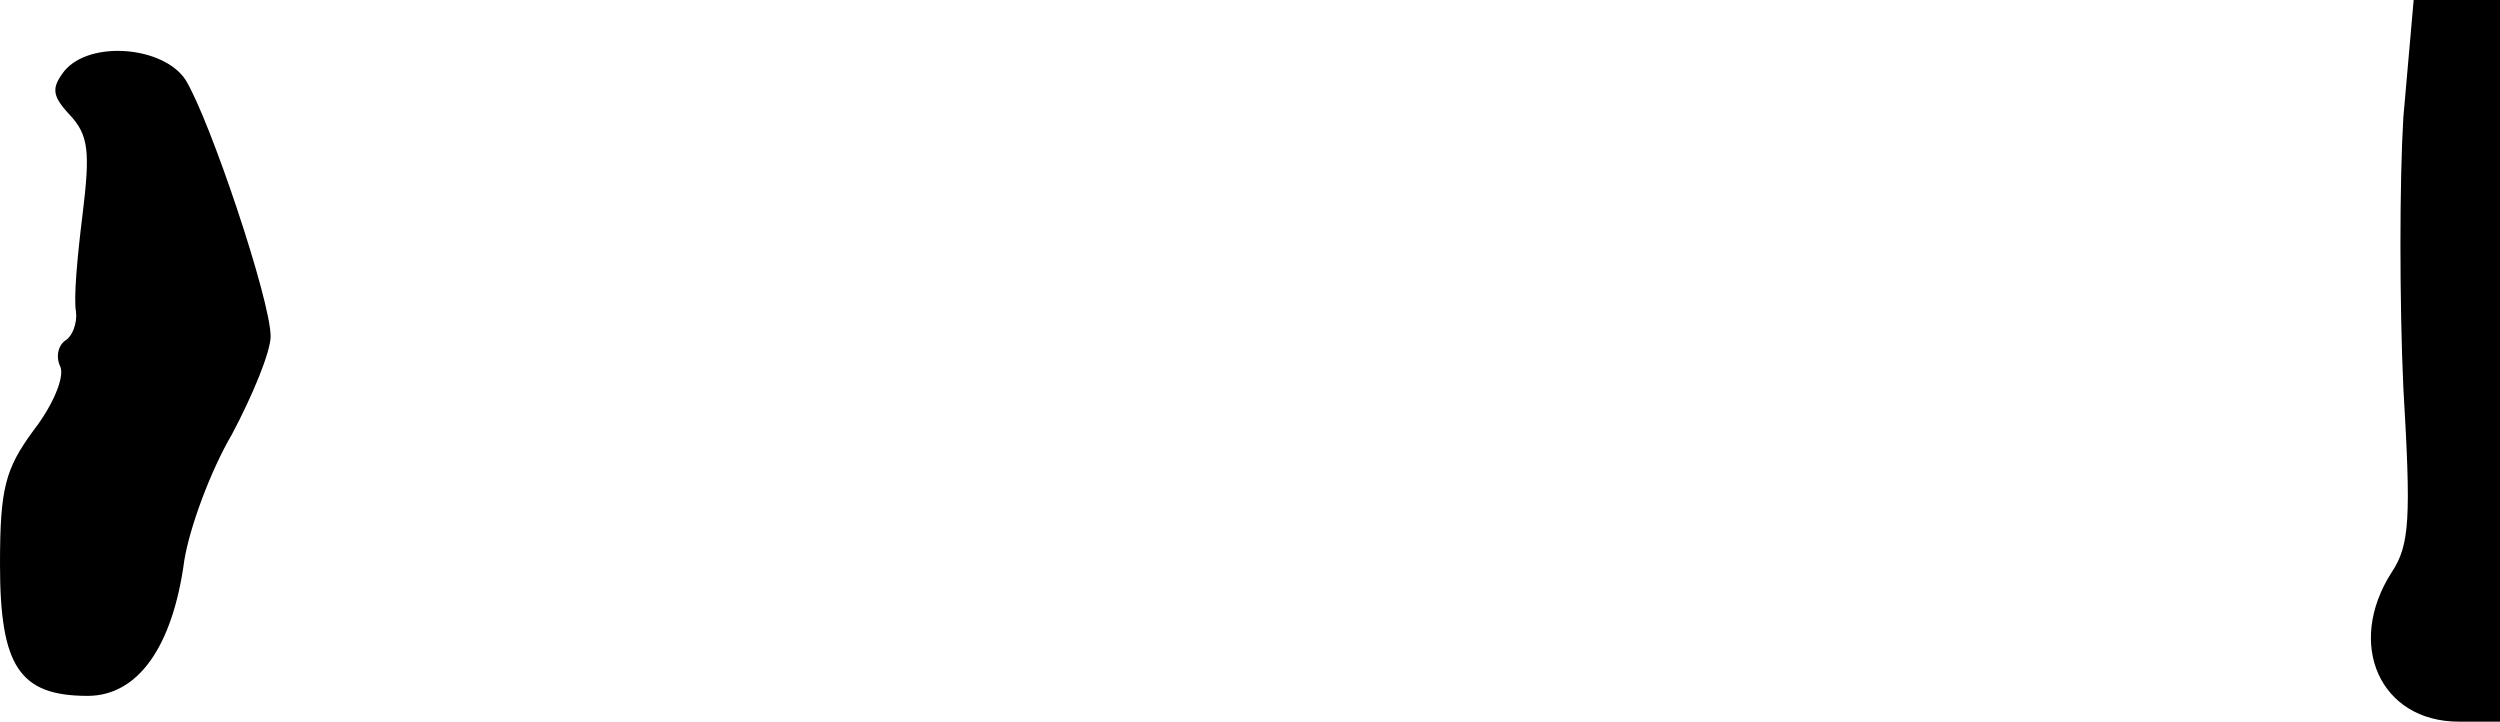 <?xml version="1.0" standalone="no"?>
<!DOCTYPE svg PUBLIC "-//W3C//DTD SVG 20010904//EN"
 "http://www.w3.org/TR/2001/REC-SVG-20010904/DTD/svg10.dtd">
<svg version="1.0" xmlns="http://www.w3.org/2000/svg"
 width="194pt" height="56pt" viewBox="0 0 194 56"
 preserveAspectRatio="xMidYMid meet">
<g transform="translate(0,56) scale(0.1,-0.1)"
fill="#000000" stroke="none">
<path fill="#000000" stroke="none" d="M1865 469 c-3 -50 -3 -144 0 -210 6
-101 5 -122 -9 -143 -36 -56 -9 -116 52 -116 l32 0 0 280 0 280 -34 0 -33 0
-8 -91z"/>
<path fill="#000000" stroke="none" d="M50 505 c-10 -13 -10 -19 4 -34 15 -16
16 -29 10 -78 -4 -32 -7 -65 -5 -75 1 -9 -3 -19 -8 -22 -6 -4 -8 -13 -4 -21 3
-9 -7 -31 -21 -49 -22 -30 -26 -45 -26 -104 0 -79 15 -102 68 -102 39 0 66 38
75 105 4 25 20 69 37 98 16 30 30 64 30 76 0 28 -47 168 -66 199 -17 26 -74
31 -94 7z"/>
</g>
</svg>
